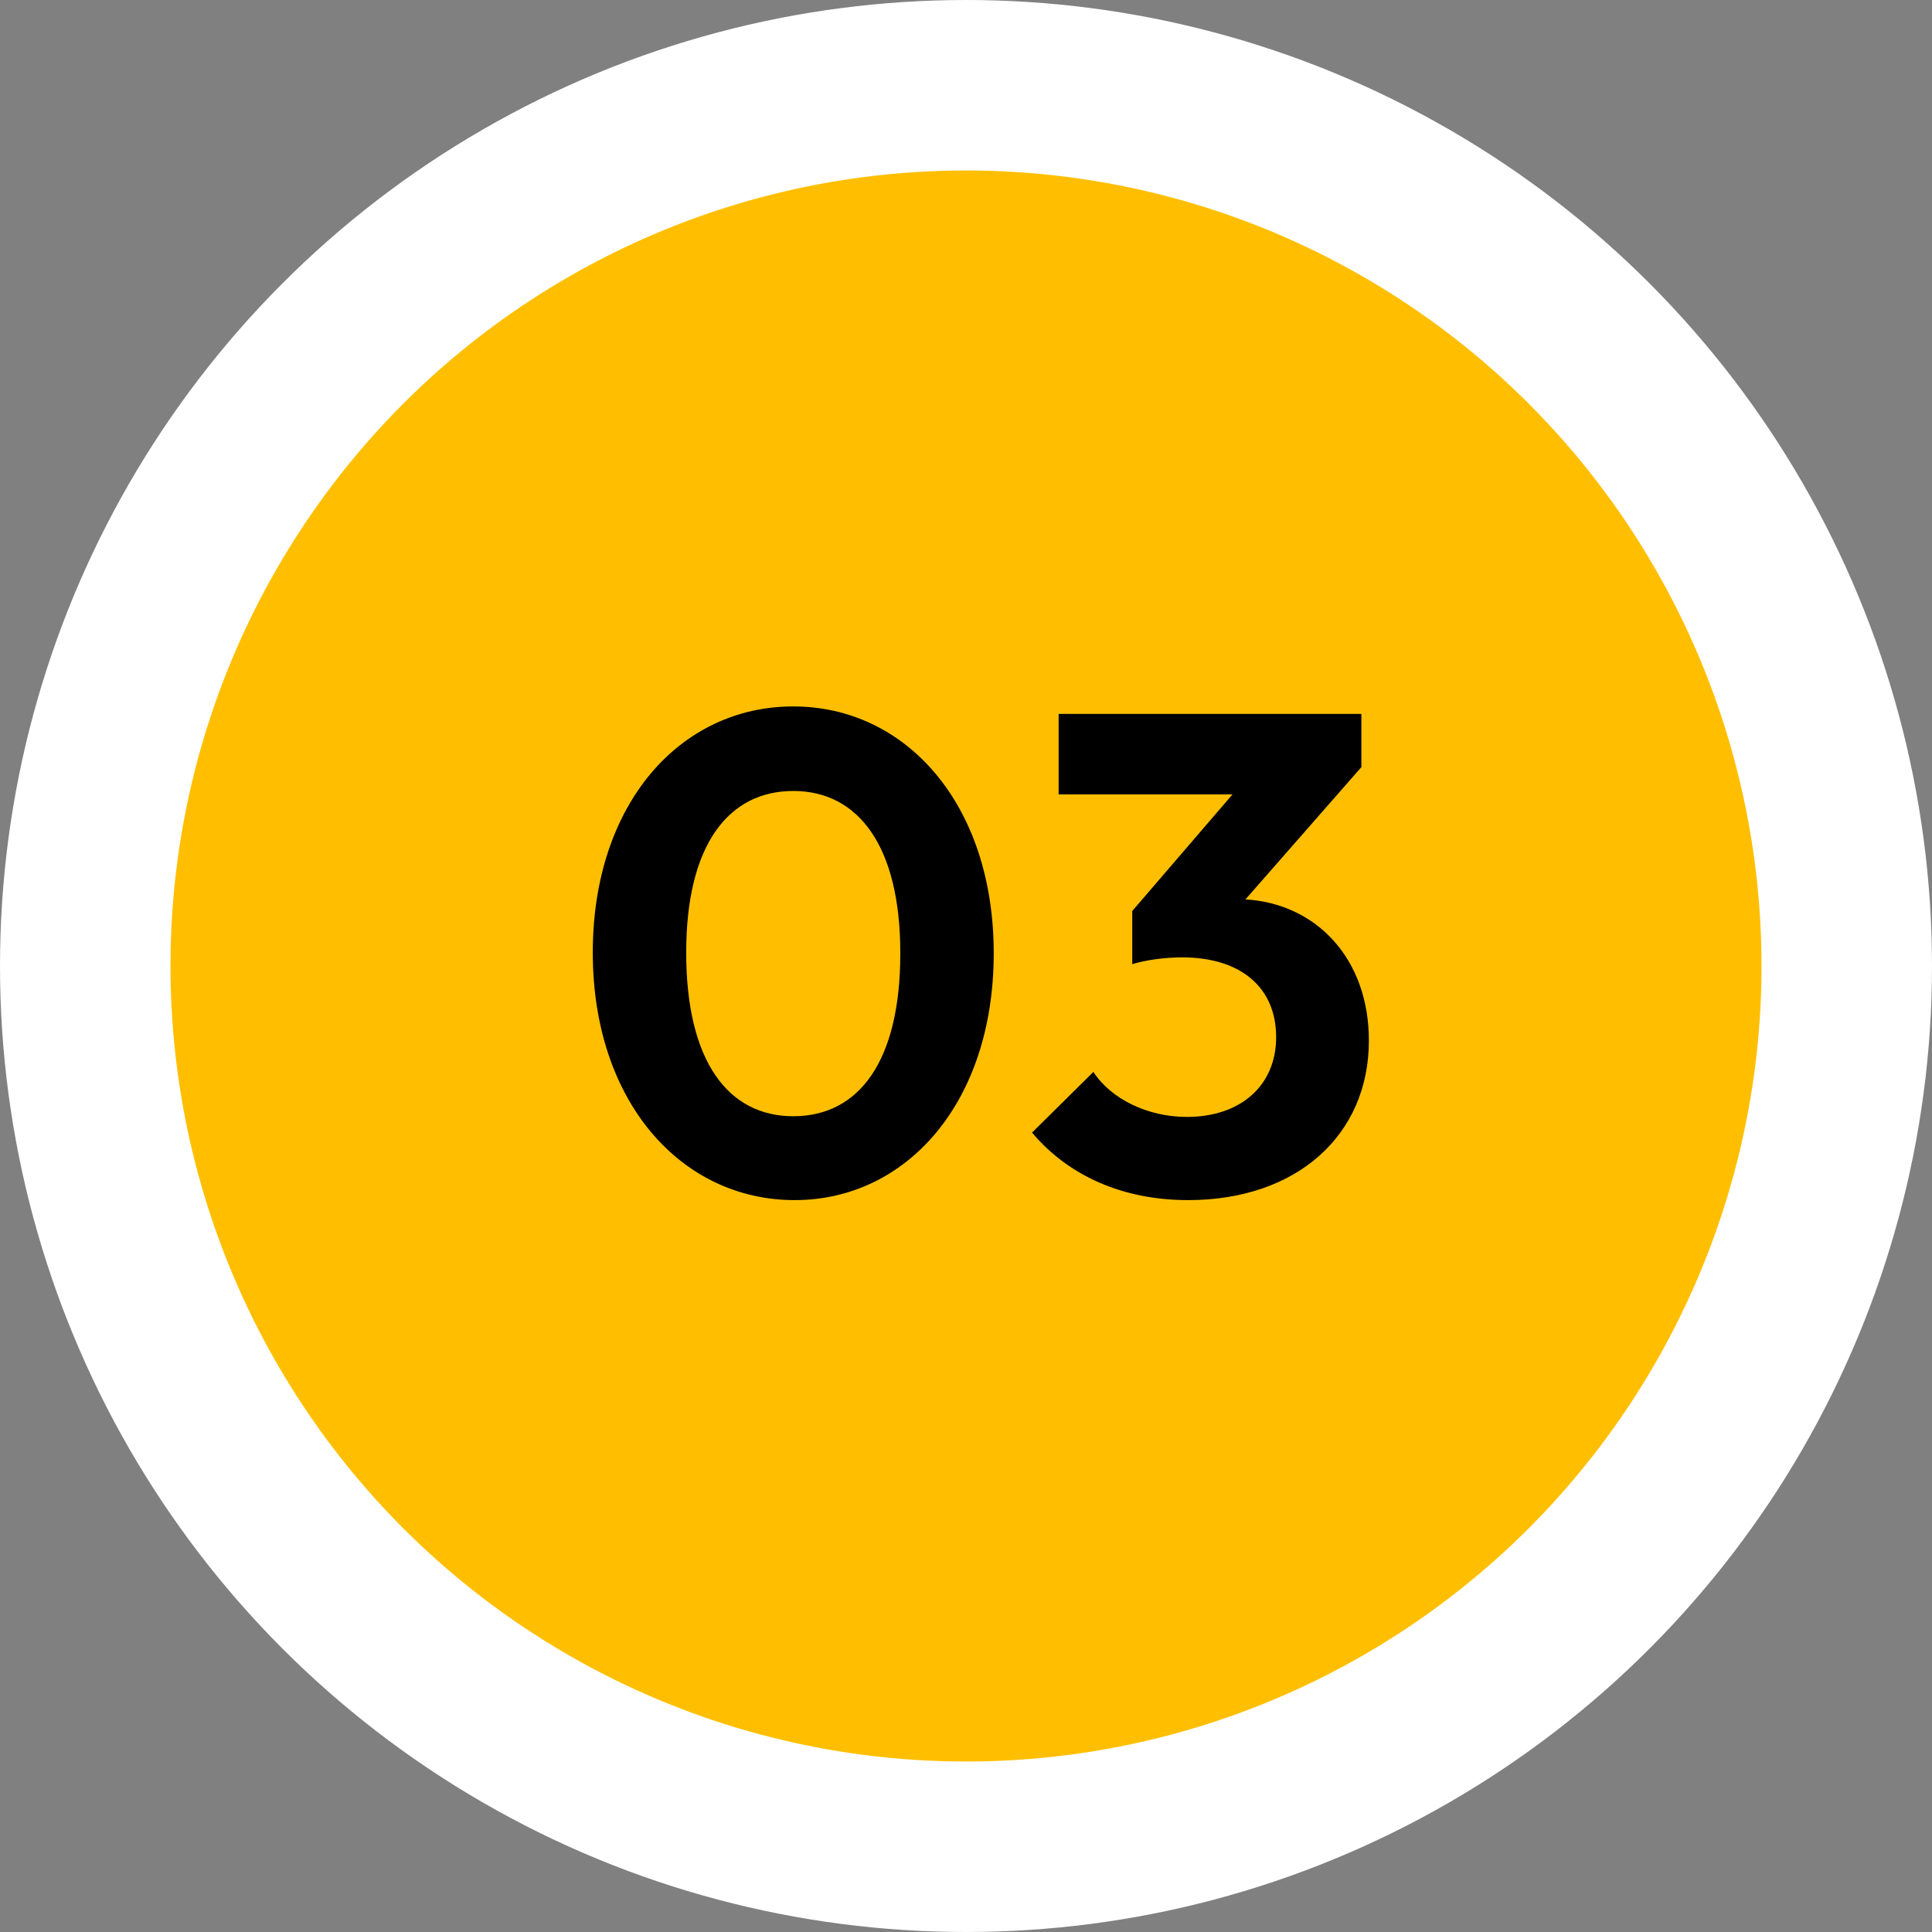 <svg width="34" height="34" viewBox="0 0 34 34" fill="none" xmlns="http://www.w3.org/2000/svg">
<rect x="0" y="0" width="34" height="34" fill="#808080" stroke="none"/>
<circle cx="17" cy="17" r="15.5" fill="#FFBF00" stroke="white" stroke-width="3"/>
<path d="M13.984 21.12C15.952 21.12 17.488 19.404 17.488 16.776C17.488 14.148 15.94 12.432 13.96 12.432C11.968 12.432 10.432 14.148 10.432 16.764C10.432 19.392 11.992 21.12 13.984 21.12ZM13.96 19.644C12.82 19.644 12.076 18.684 12.076 16.764C12.076 14.868 12.82 13.92 13.96 13.92C15.1 13.92 15.844 14.88 15.844 16.776C15.844 18.684 15.112 19.644 13.96 19.644ZM20.91 21.12C22.818 21.12 24.09 19.98 24.09 18.312C24.09 16.86 23.154 15.9 21.918 15.828L23.958 13.5V12.564H18.63V13.98H21.69L19.926 16.032V16.968C20.154 16.896 20.502 16.848 20.802 16.848C21.834 16.848 22.458 17.376 22.458 18.252C22.458 19.104 21.834 19.656 20.886 19.656C20.202 19.656 19.554 19.344 19.242 18.864L18.162 19.932C18.81 20.7 19.77 21.12 20.91 21.12Z" fill="black"/>
</svg>
